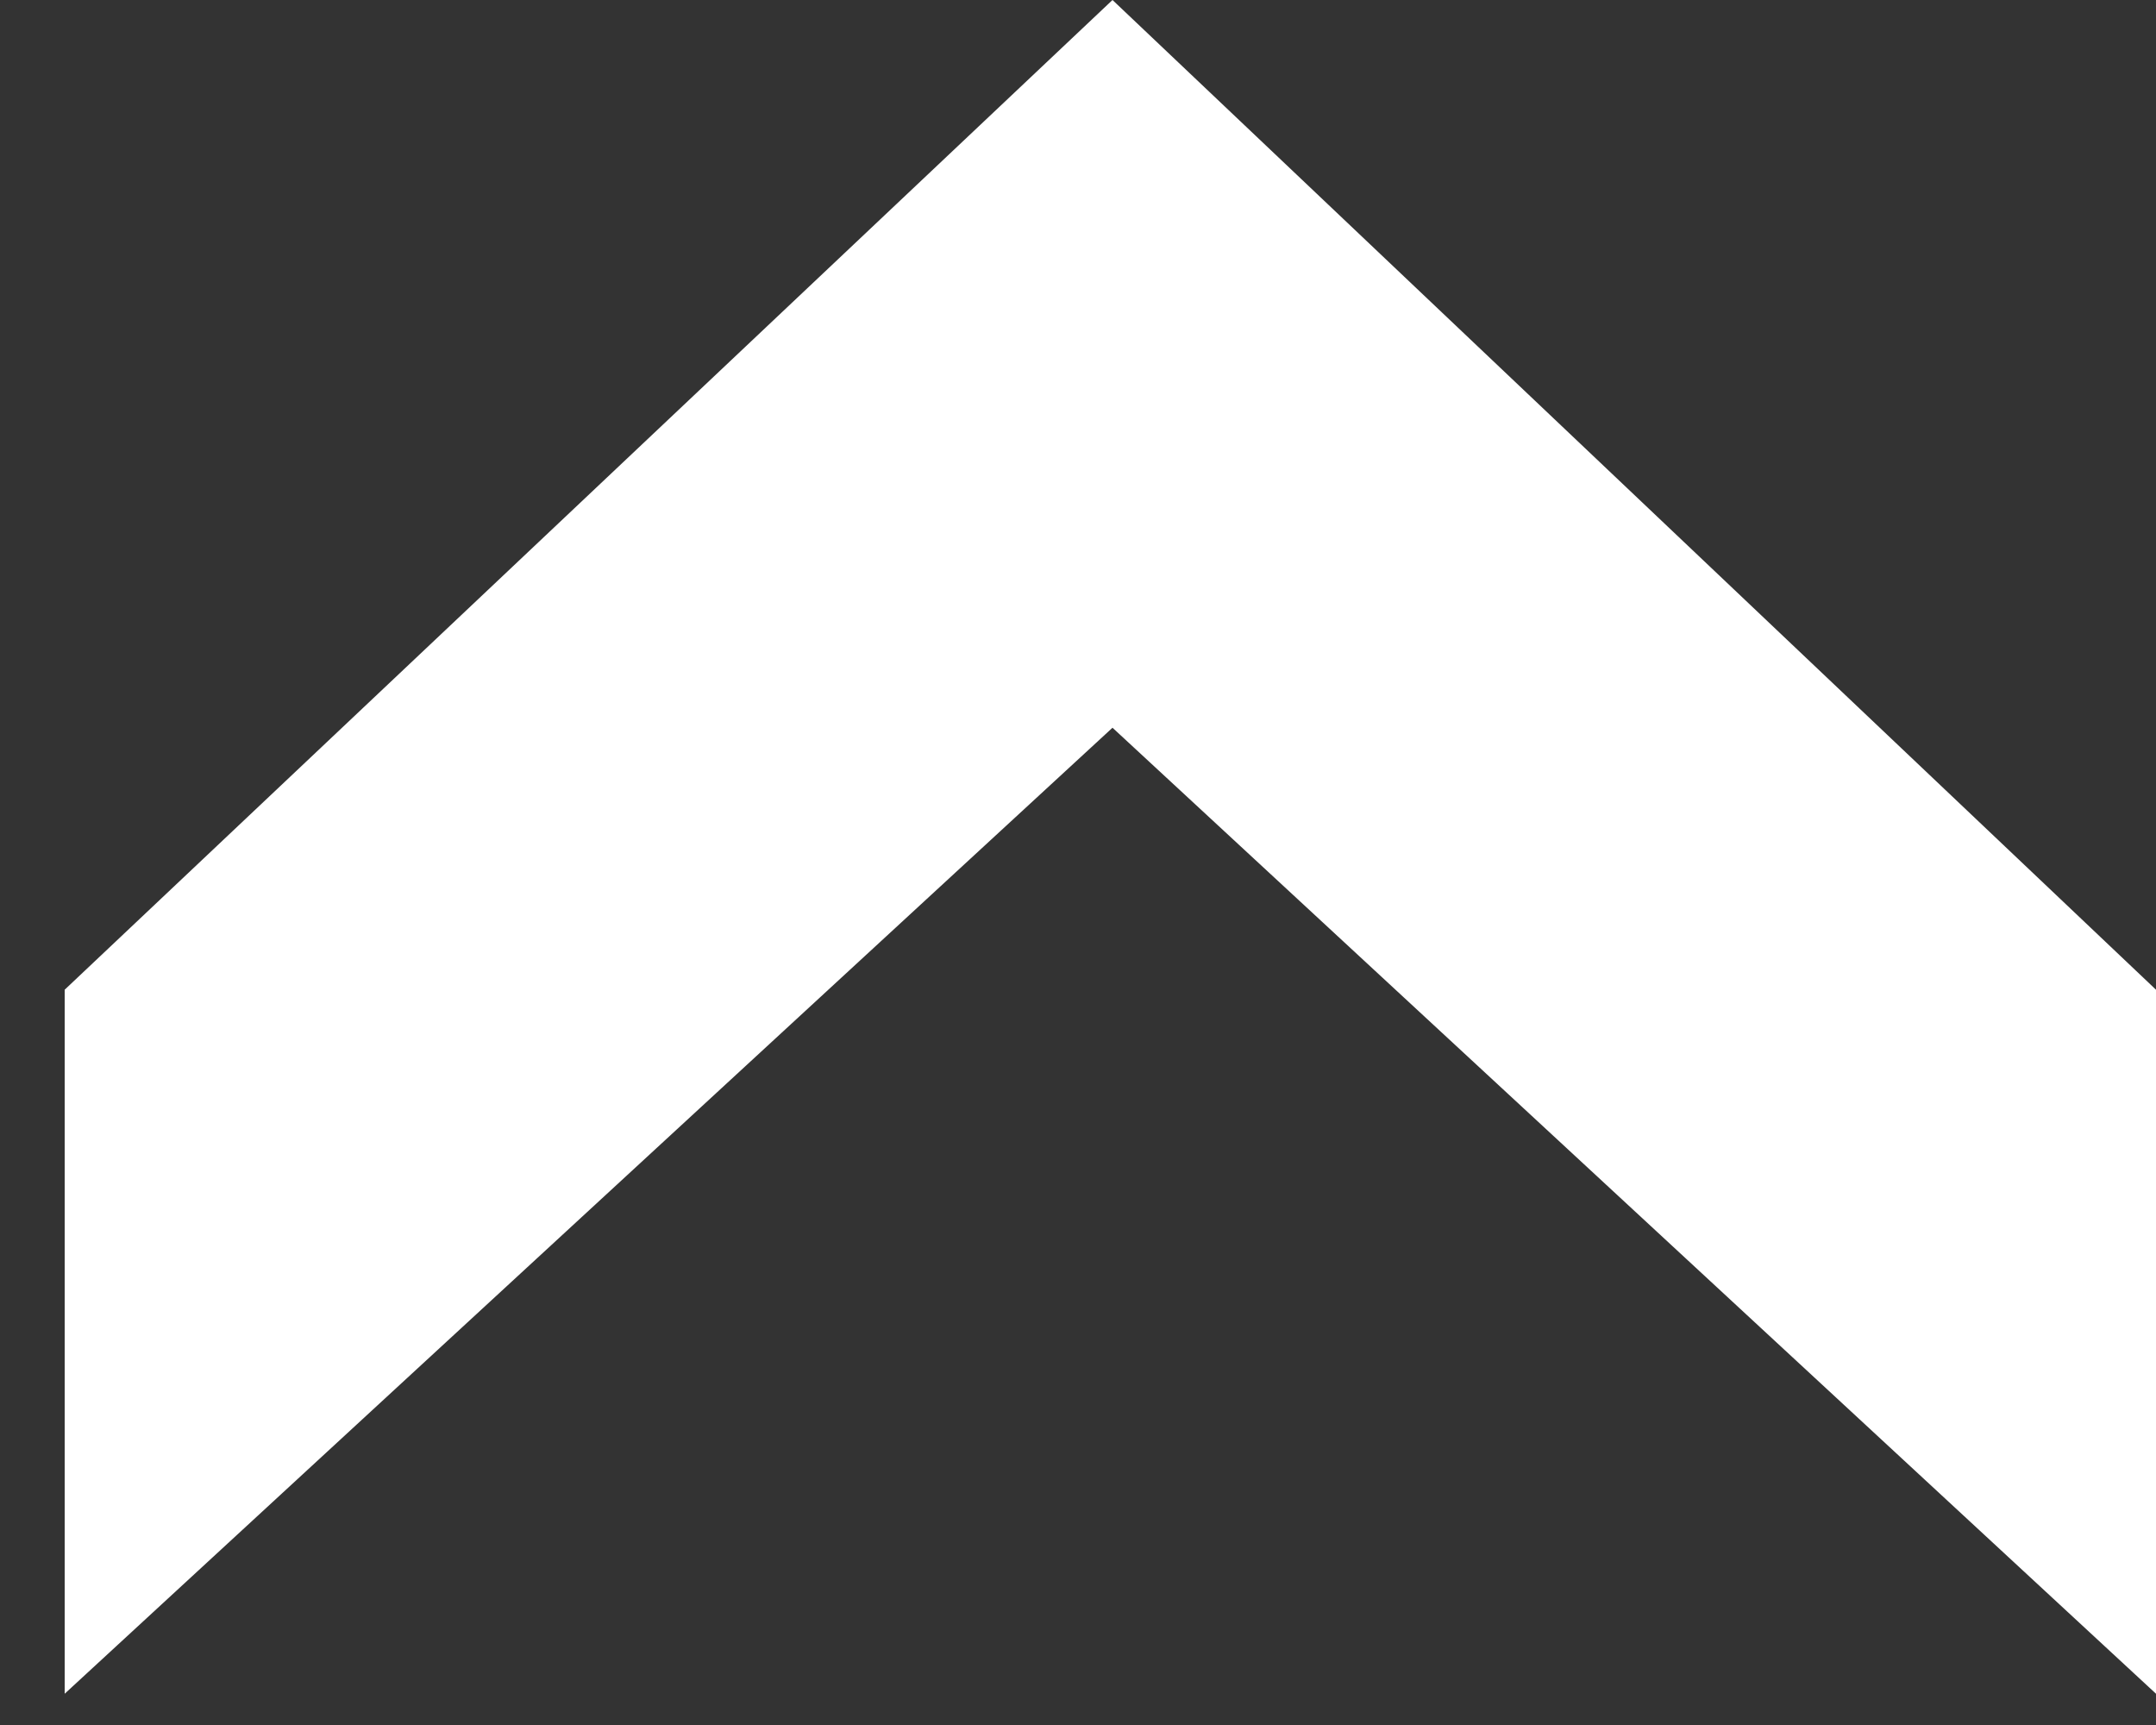 <svg width="20" height="16" viewBox="0 0 20 16" fill="none" xmlns="http://www.w3.org/2000/svg">
<rect x="0" y="0" width="20" height="16" fill="#333333" stroke="none"/>
<path d="M10.32 0L20 9.18V15.71L10.32 6.75L0.6 15.71V9.18L10.32 0Z" fill="white"/>
</svg>
